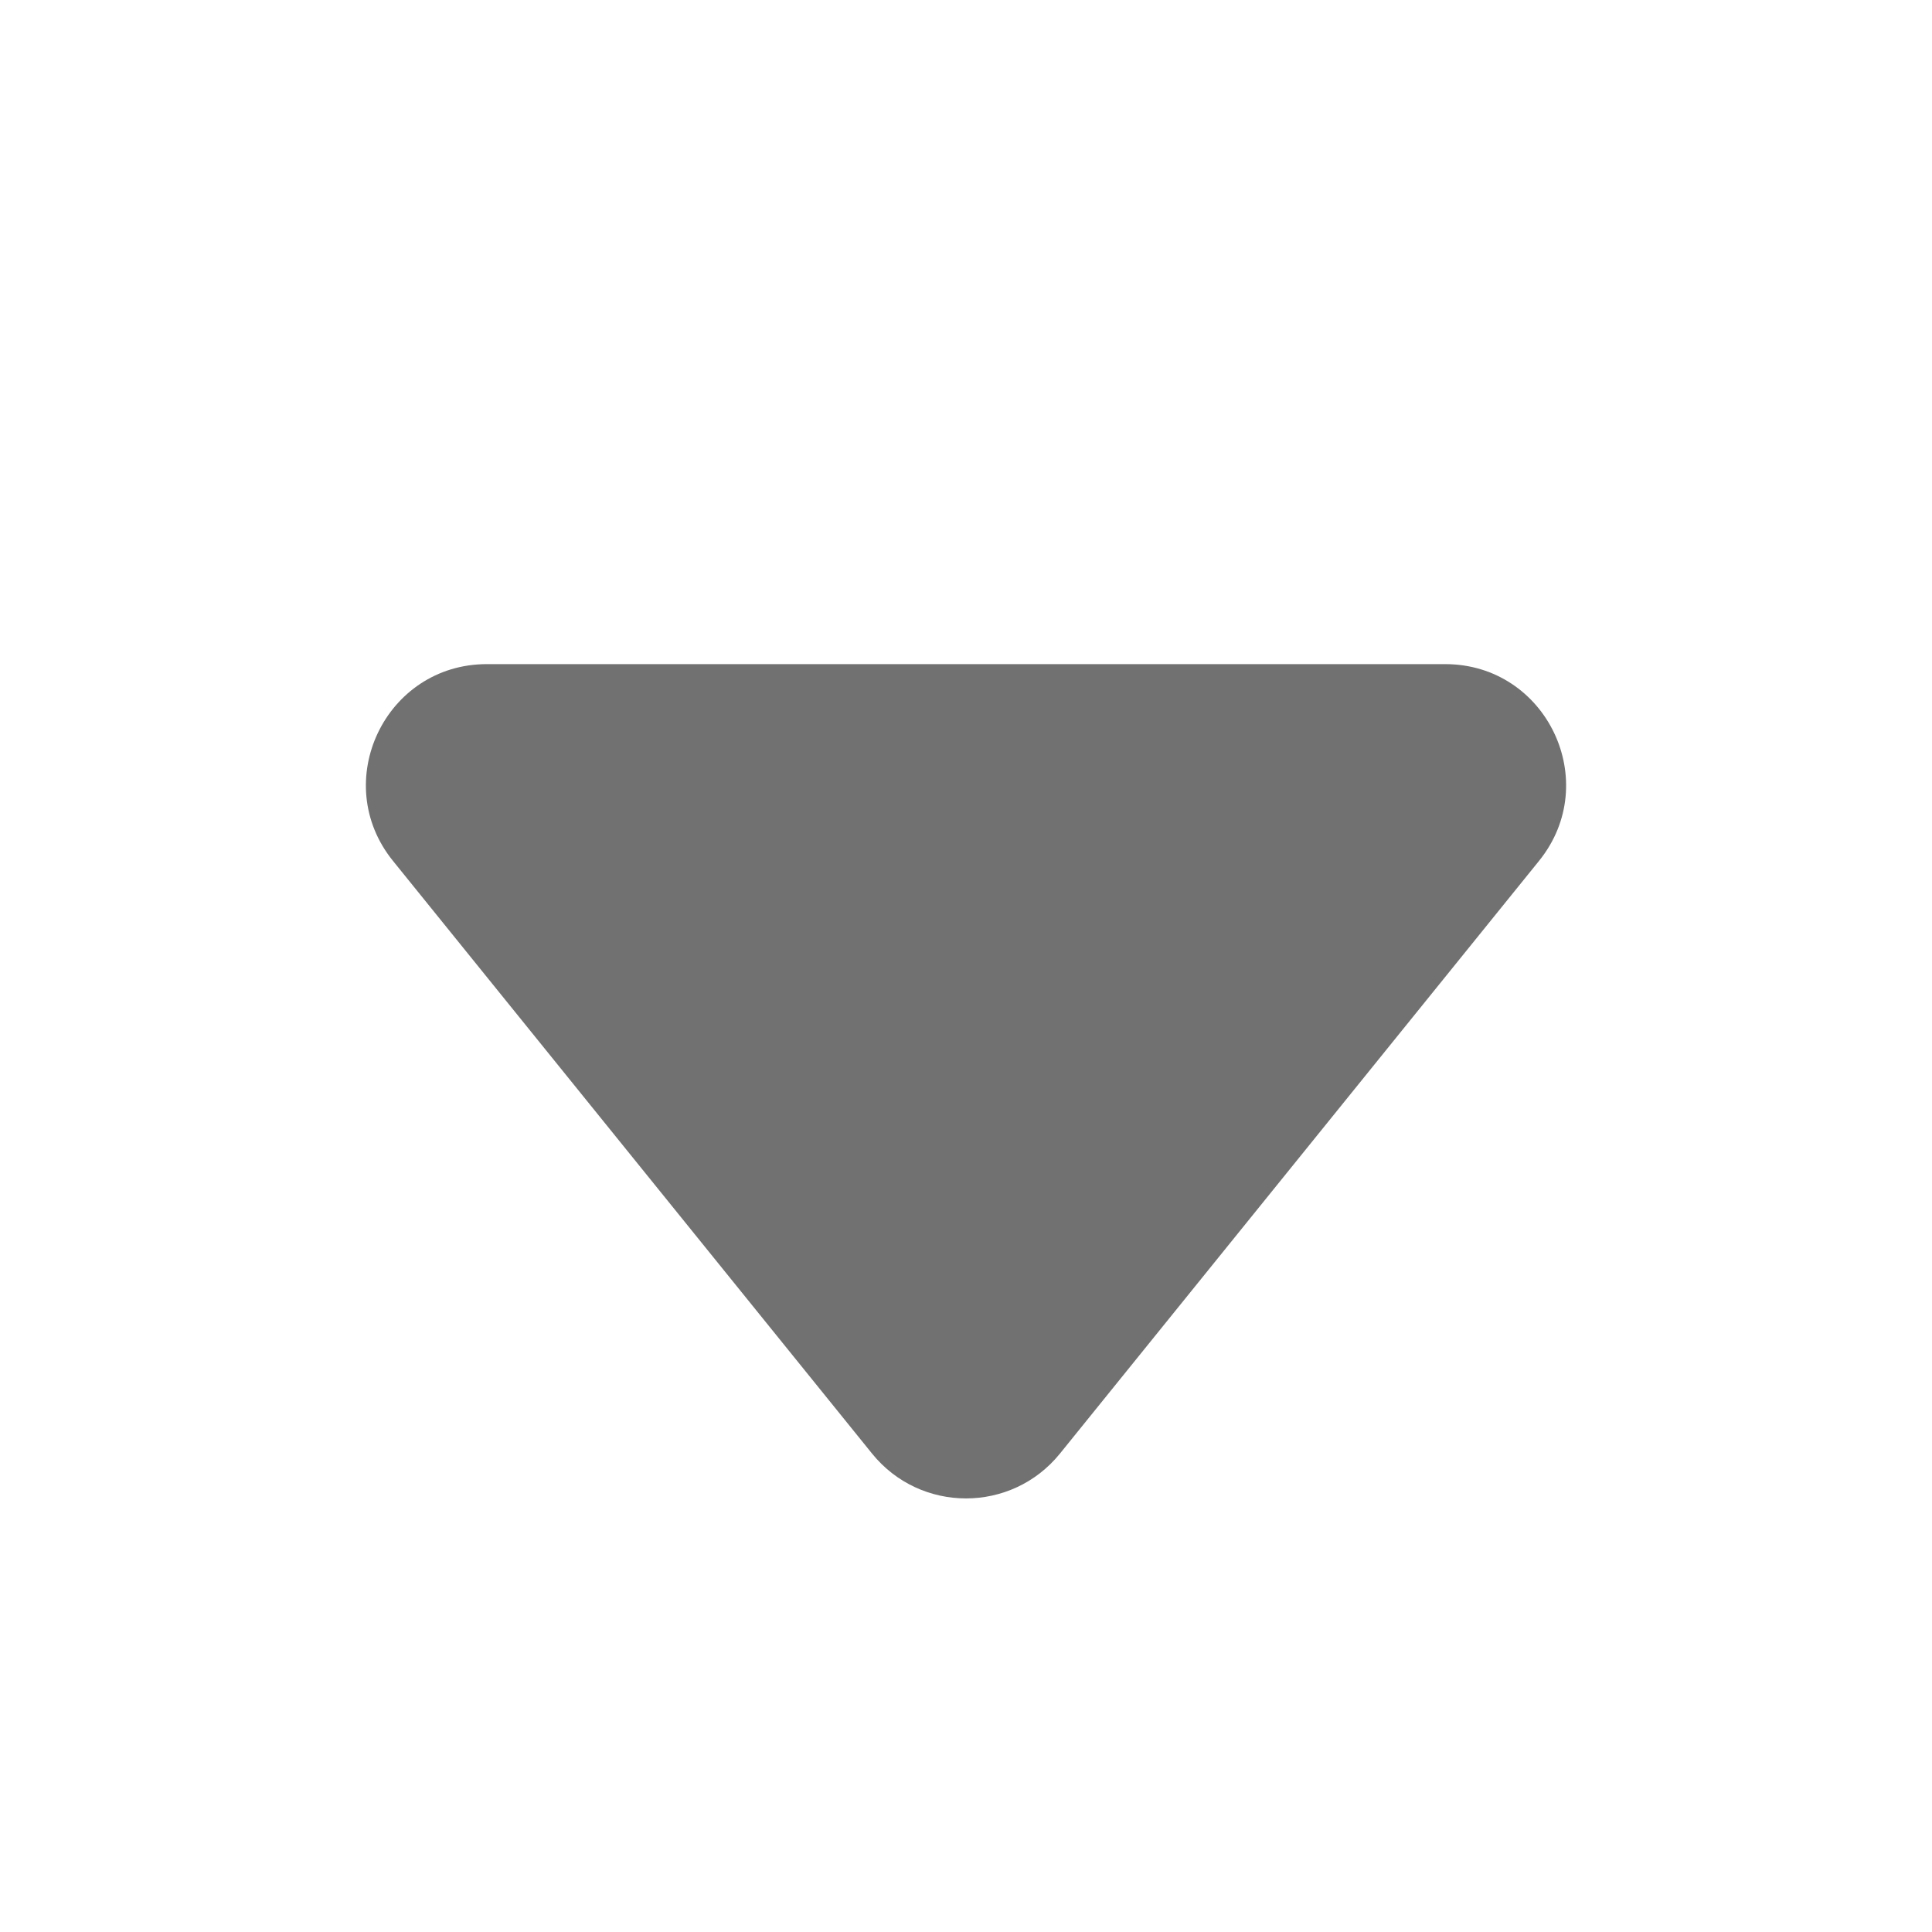 <svg width="16" height="16" viewBox="0 0 16 16" fill="none" xmlns="http://www.w3.org/2000/svg">
<path d="M8.778 12.038C8.377 12.533 7.623 12.533 7.222 12.038L3.254 7.129C2.726 6.475 3.191 5.5 4.032 5.5L11.968 5.5C12.809 5.5 13.274 6.475 12.746 7.129L8.778 12.038Z" fill="#717171"/>
</svg>
